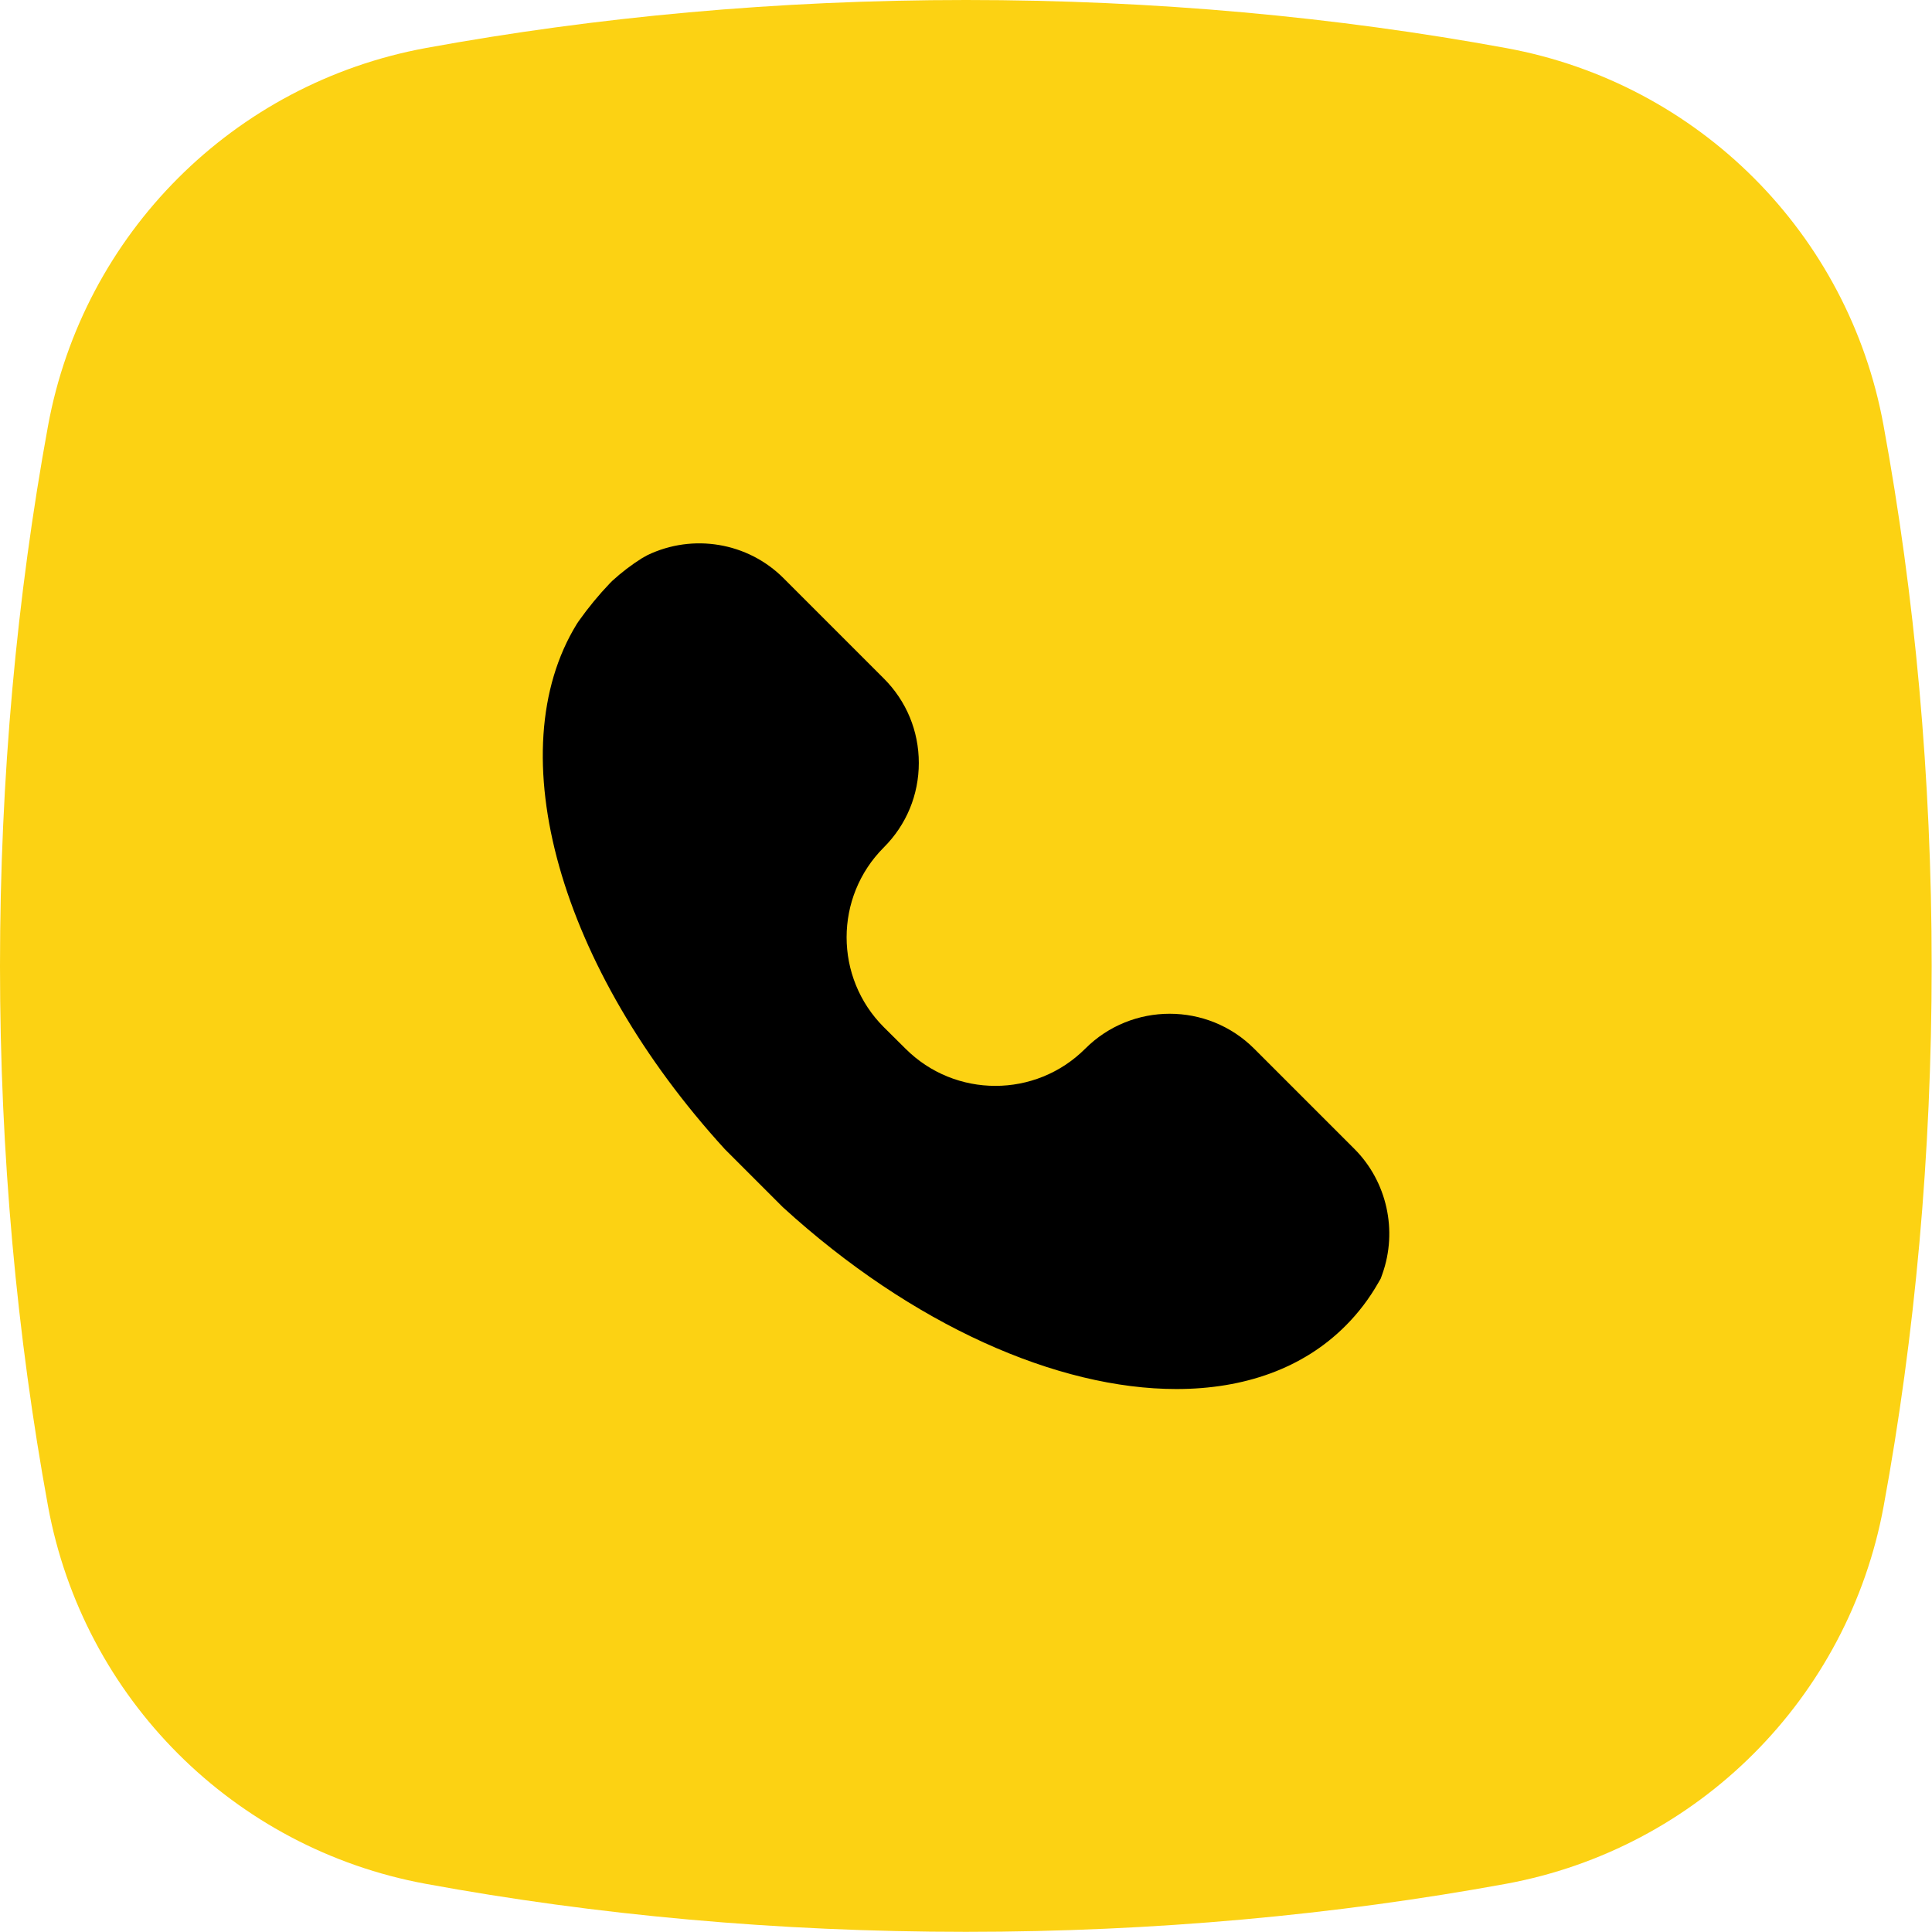 <?xml version="1.0" encoding="utf-8"?>
<!-- Generator: Adobe Illustrator 27.9.0, SVG Export Plug-In . SVG Version: 6.00 Build 0)  -->
<svg version="1.1" id="Vrstva_1" xmlns="http://www.w3.org/2000/svg" xmlns:xlink="http://www.w3.org/1999/xlink" x="0px" y="0px"
	 viewBox="0 0 118.74 118.74" style="enable-background:new 0 0 118.74 118.74;" xml:space="preserve">
<style type="text/css">
	.st0{fill:url(#SVGID_1_);}
	.st1{fill:#0E101F;}
	.st2{fill:#FCD213;}
	.st3{fill:#010202;}
	.st4{fill:none;stroke:#000000;stroke-width:7;stroke-miterlimit:10;}
	.st5{fill:#FDD213;}
	.st6{fill:#6BB42D;}
	.st7{fill:#E83C3D;}
</style>
<g>
</g>
<path class="st2" d="M26.18,2.95C14.36,5.12,5.12,14.36,2.95,26.18C1.04,36.62,0,47.78,0,59.37s1.04,22.75,2.95,33.19
	c2.17,11.81,11.41,21.05,23.22,23.22c10.44,1.92,21.6,2.95,33.19,2.95s22.75-1.04,33.19-2.95c11.81-2.17,21.05-11.41,23.22-23.22
	c1.92-10.44,2.95-21.6,2.95-33.19c0-11.61-1.04-22.78-2.96-33.23C113.61,14.35,104.39,5.13,92.6,2.96C82.15,1.04,70.98,0,59.37,0
	C47.78,0,36.62,1.04,26.18,2.95z"/>
<path d="M83.25,70.62l-6.17-6.17c-2.86-2.86-7.52-2.86-10.38,0c-3.05,3.05-8,3.05-11.05,0l-1.33-1.32c-3.05-3.05-3.05-8,0-11.05
	c1.39-1.39,2.15-3.23,2.15-5.19c0-1.96-0.76-3.8-2.15-5.19l-6.17-6.17c-2.19-2.19-5.55-2.76-8.36-1.41l-0.34,0.19
	c-0.65,0.41-1.25,0.87-1.81,1.38l-0.15,0.15c-0.69,0.72-1.33,1.5-1.92,2.33l-0.12,0.18c-4.83,7.86-1.08,21.13,9.1,32.28l3.45,3.45
	l0.11,0.11c7.96,7.27,16.89,11.18,24.19,11.18c4.15,0,7.78-1.26,10.4-3.89c0.78-0.78,1.45-1.66,2.01-2.64l0.15-0.26l0.1-0.28
	C85.91,75.63,85.24,72.62,83.25,70.62z"/>
</svg>
